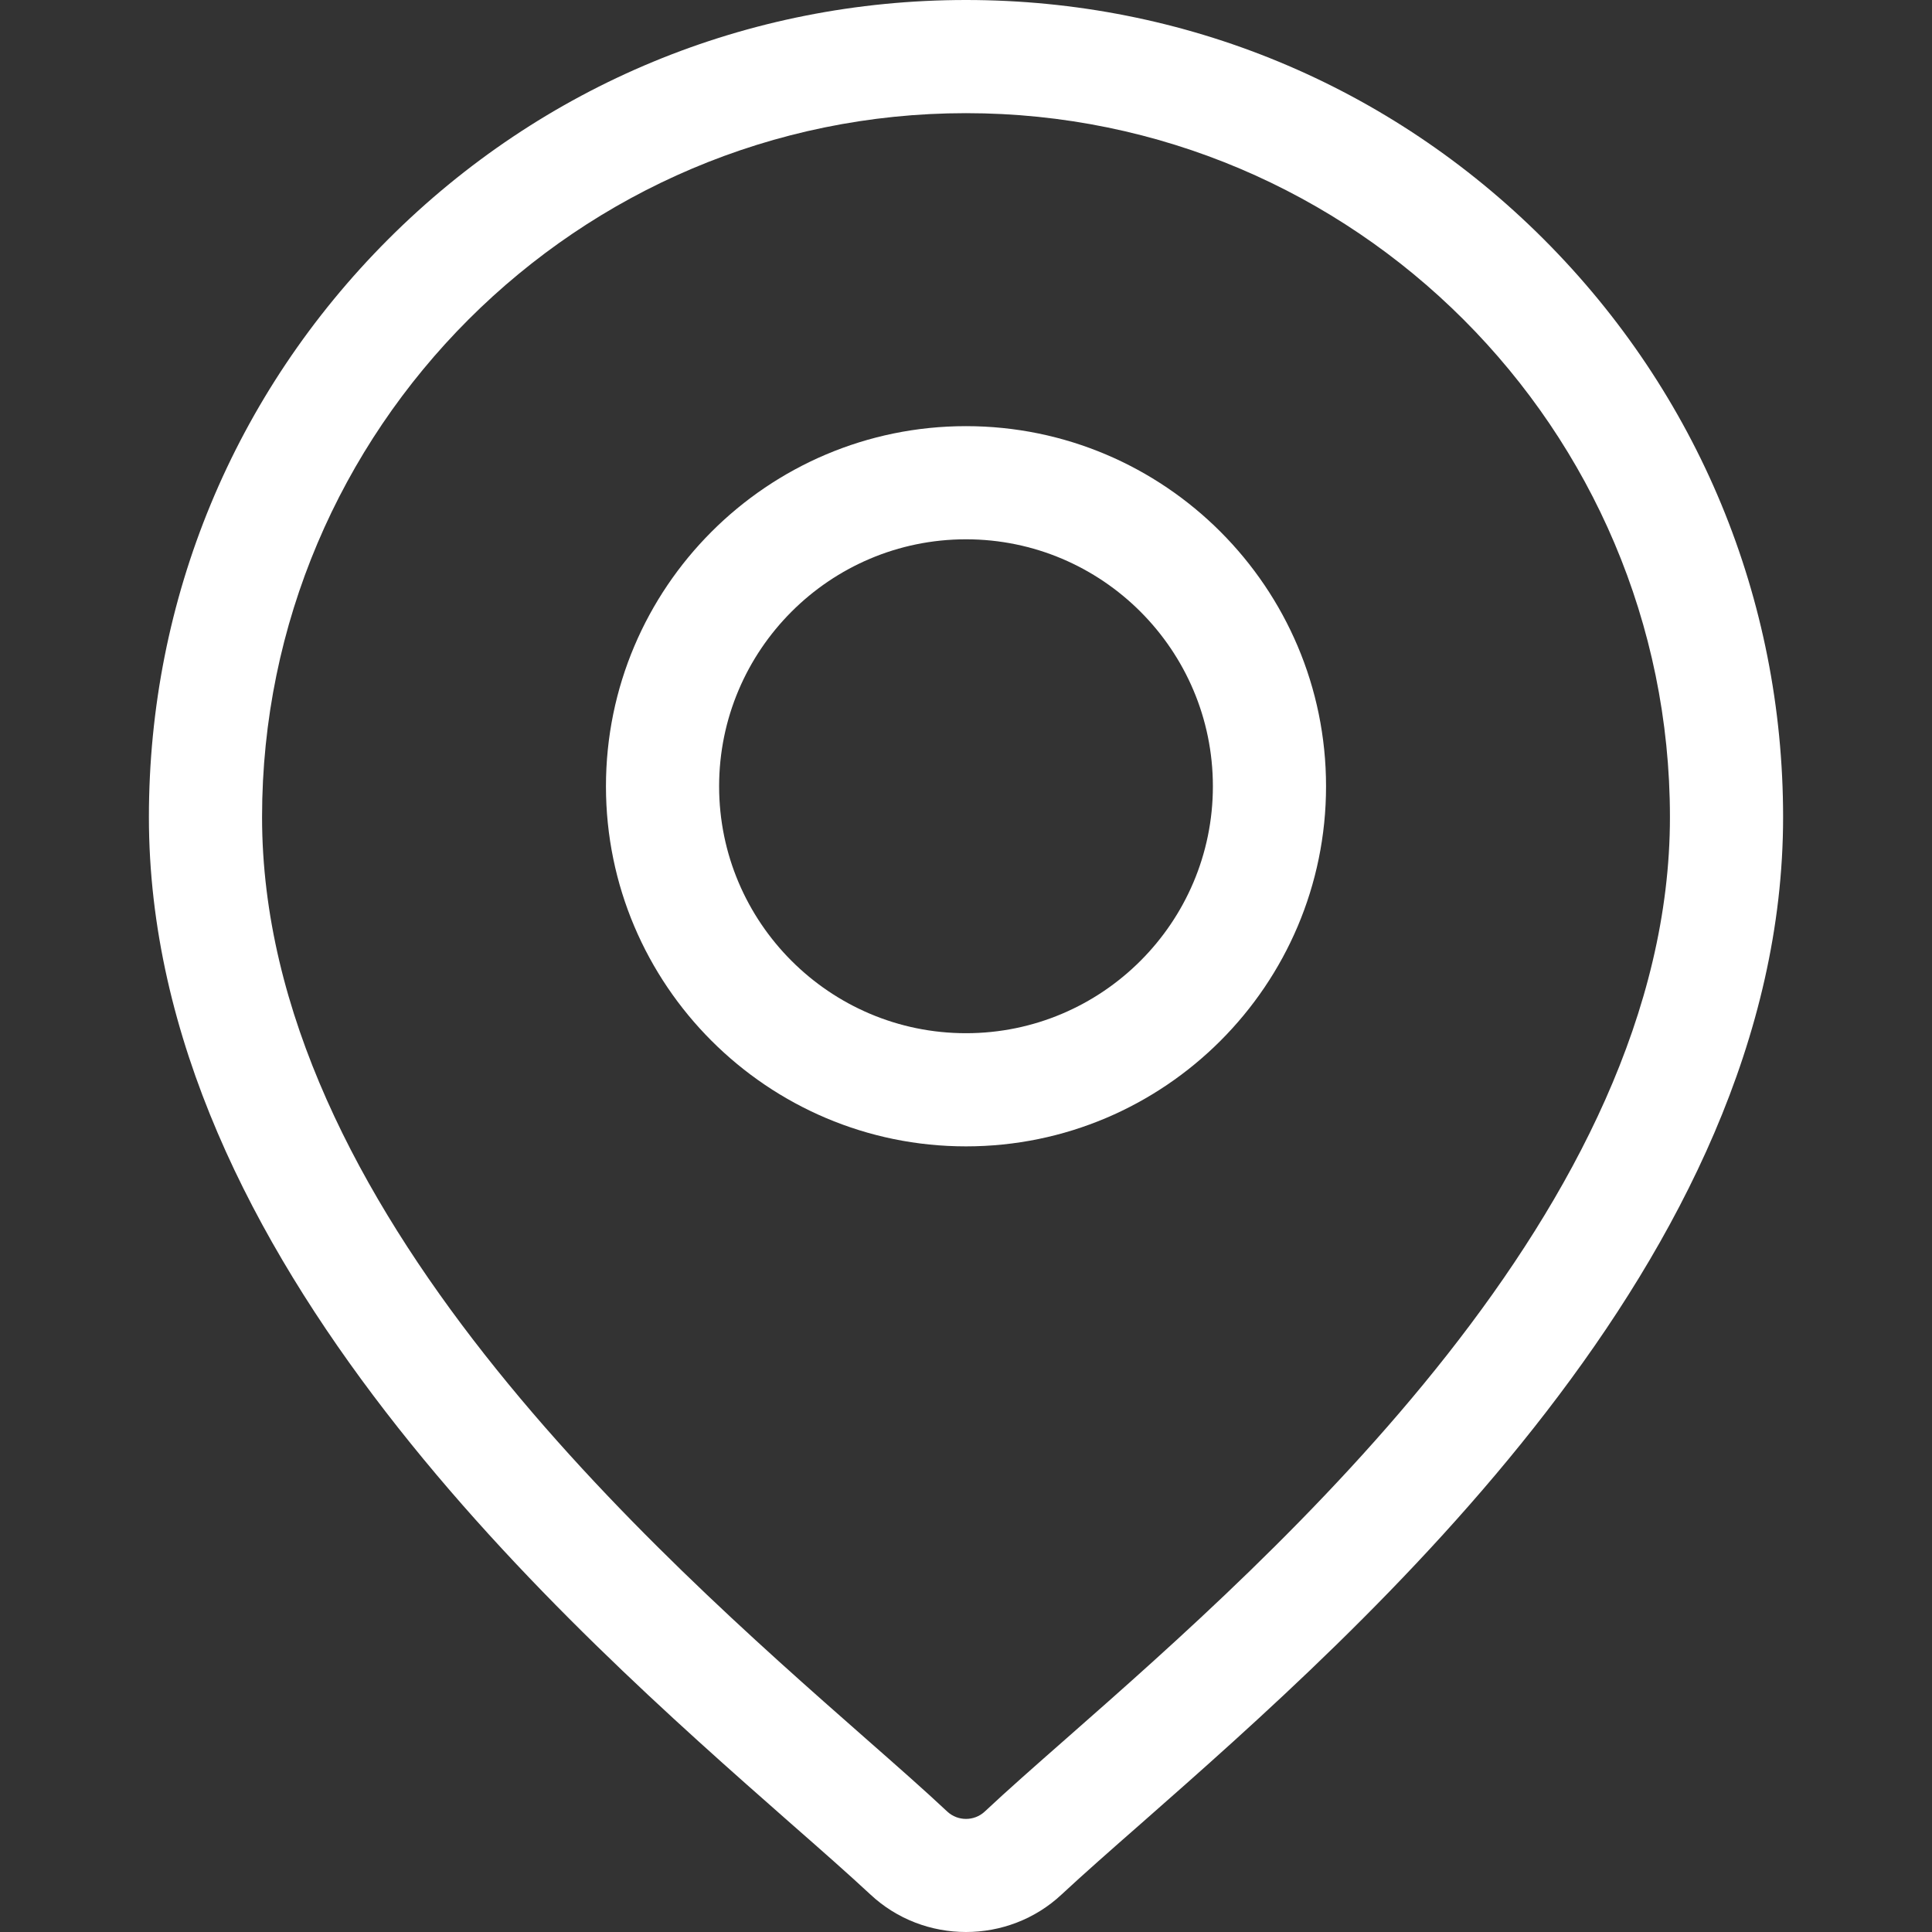 <svg width="14" height="14" viewBox="0 0 14 14" fill="none" xmlns="http://www.w3.org/2000/svg">
<rect x="0" y="0" width="14" height="14" fill="#333333" stroke="none"/>
<g id="location 1">
<g id="Group">
<g id="Group_2">
<path id="Vector" d="M11.187 1.734C10.069 0.616 8.582 0 7 0C5.418 0 3.931 0.616 2.813 1.734C1.695 2.853 1.079 4.34 1.079 5.921C1.079 9.121 4.104 11.782 5.729 13.212C5.955 13.41 6.15 13.582 6.306 13.727C6.5 13.909 6.75 14 7 14C7.25 14 7.5 13.909 7.694 13.727C7.85 13.582 8.045 13.41 8.271 13.212C9.896 11.782 12.921 9.121 12.921 5.921C12.921 4.34 12.305 2.853 11.187 1.734ZM7.729 12.596C7.498 12.799 7.299 12.974 7.135 13.128C7.059 13.198 6.941 13.198 6.865 13.128C6.701 12.974 6.502 12.799 6.271 12.596C4.743 11.252 1.899 8.75 1.899 5.921C1.899 3.108 4.187 0.82 7 0.82C9.813 0.82 12.101 3.108 12.101 5.921C12.101 8.75 9.257 11.252 7.729 12.596Z" fill="white"/>
</g>
</g>
<g id="Group_3">
<g id="Group_4">
<path id="Vector_2" d="M7 3.088C5.561 3.088 4.391 4.259 4.391 5.698C4.391 7.136 5.561 8.307 7 8.307C8.439 8.307 9.609 7.136 9.609 5.698C9.609 4.259 8.439 3.088 7 3.088ZM7 7.487C6.013 7.487 5.211 6.684 5.211 5.698C5.211 4.711 6.013 3.908 7 3.908C7.987 3.908 8.789 4.711 8.789 5.698C8.789 6.684 7.987 7.487 7 7.487Z" fill="white"/>
</g>
</g>
</g>
</svg>
